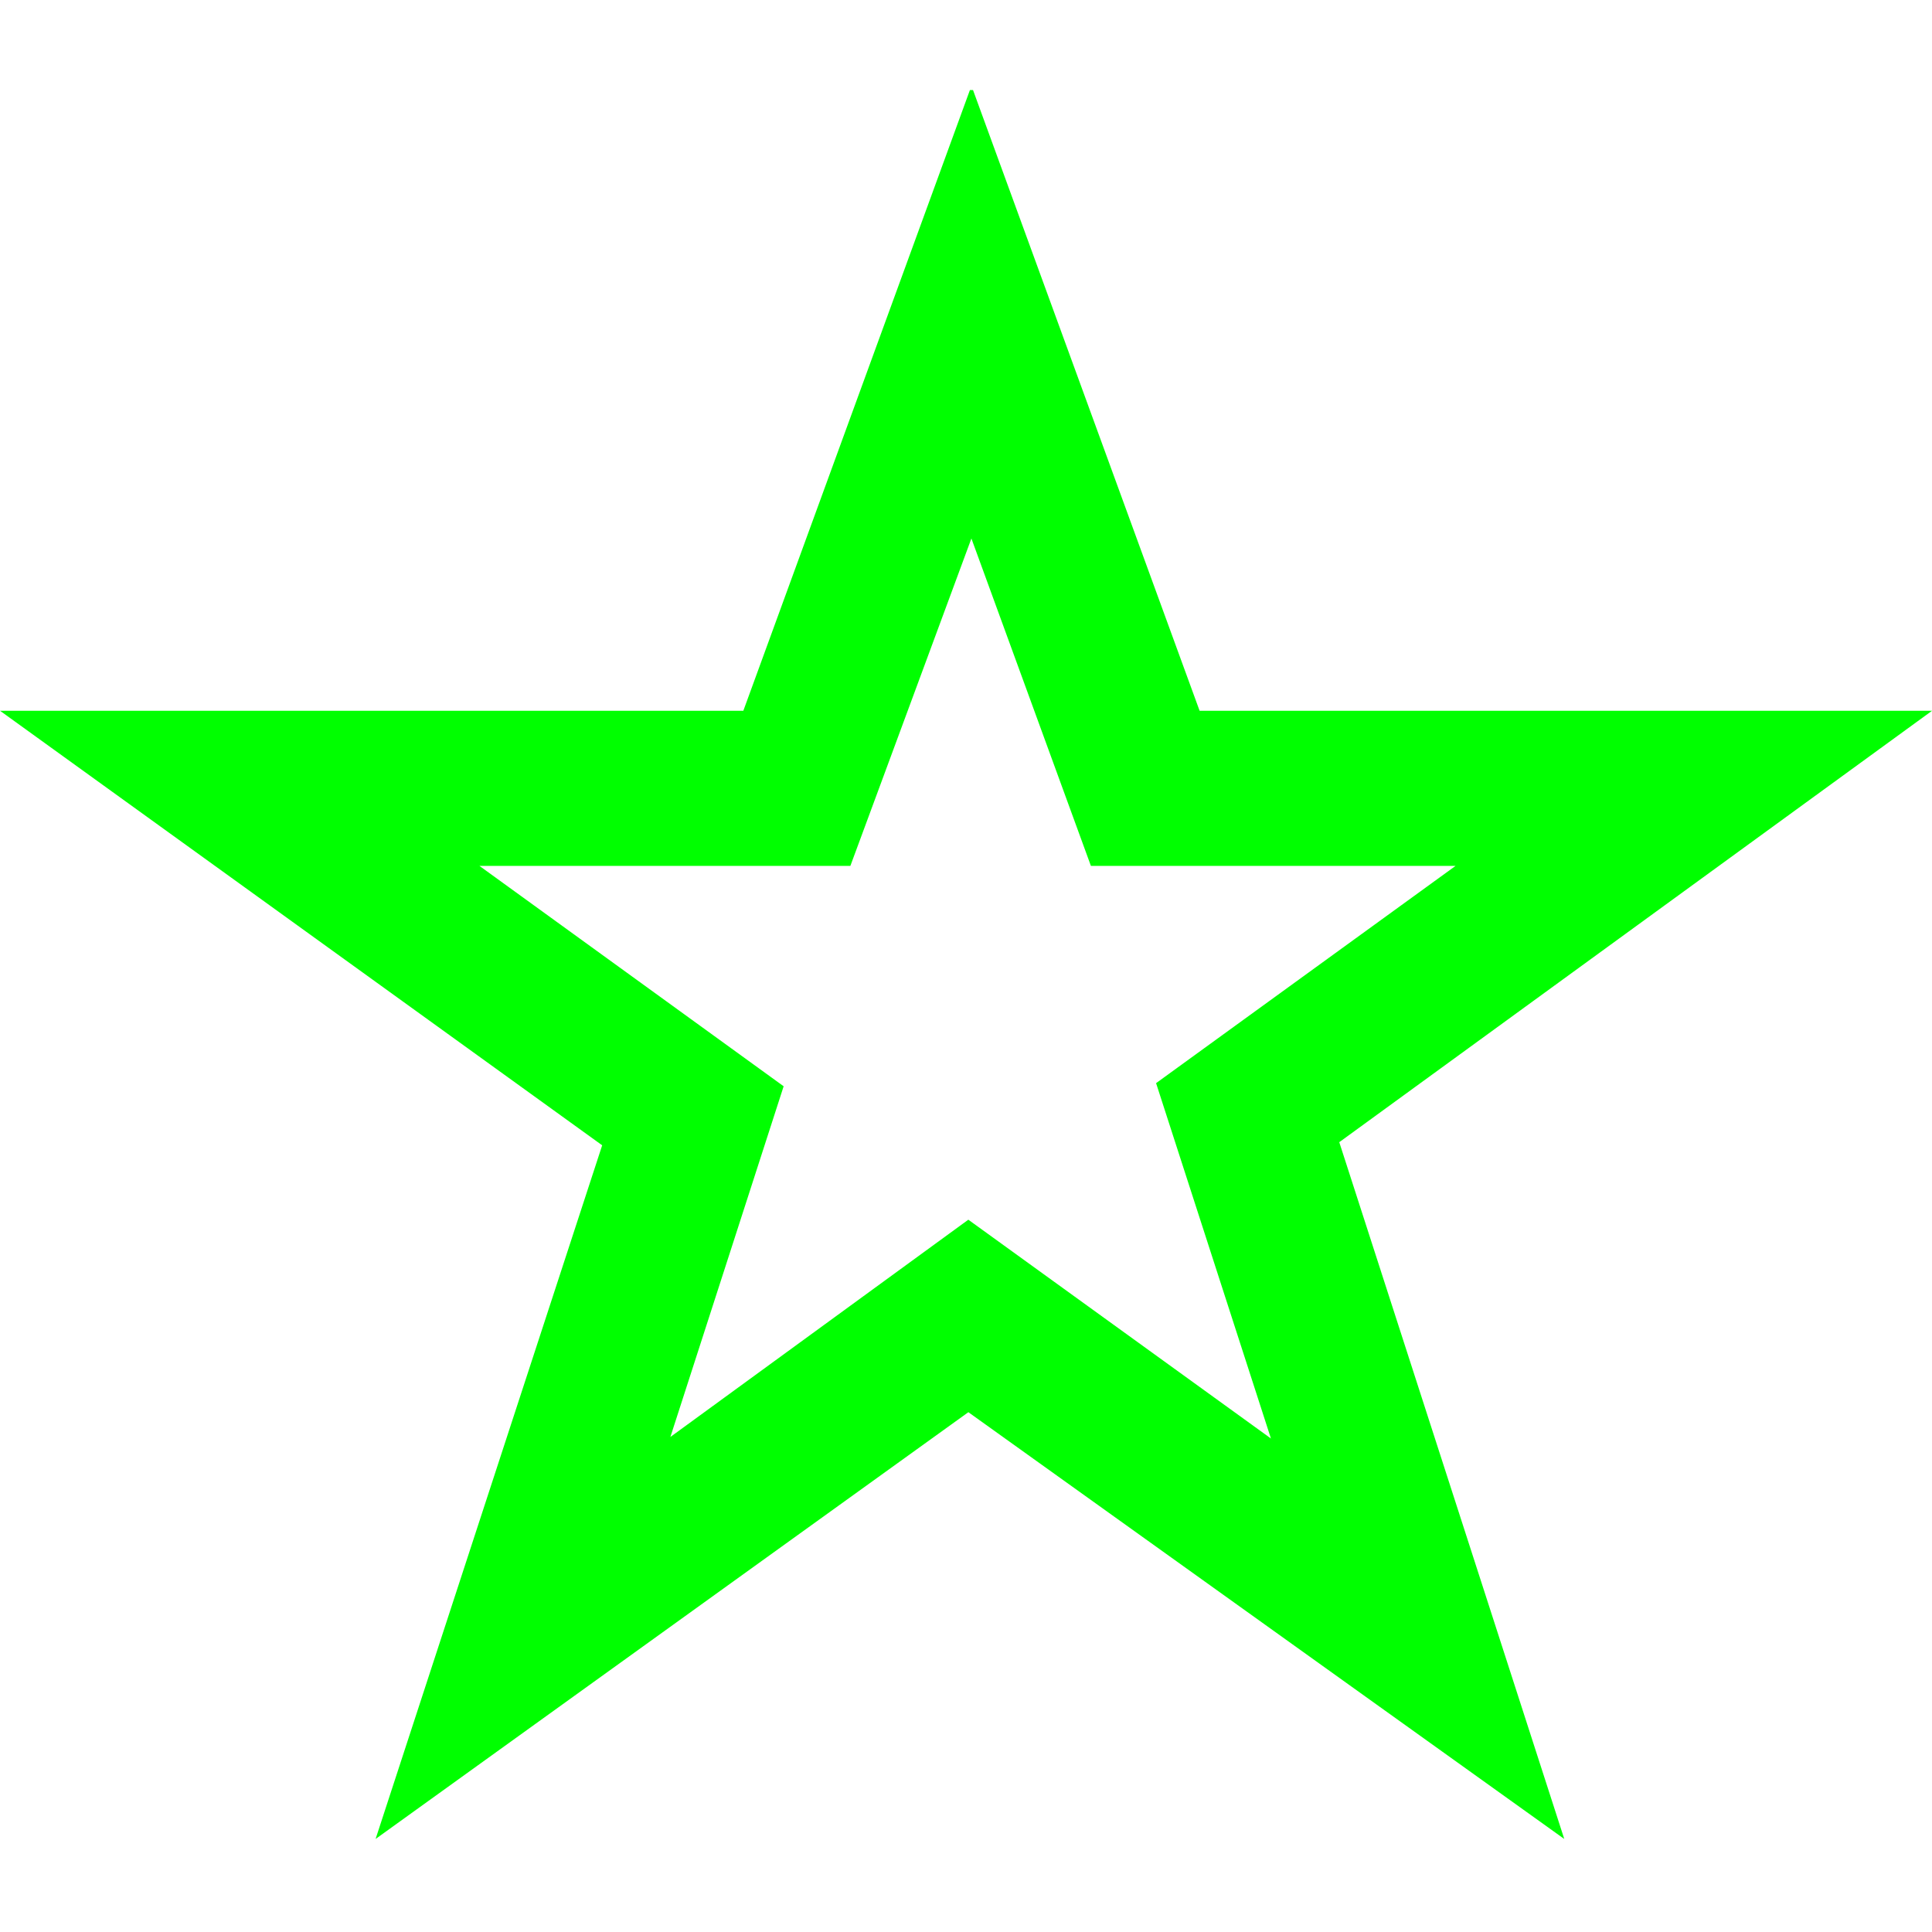 <svg xmlns:rdf="http://www.w3.org/1999/02/22-rdf-syntax-ns#" xmlns="http://www.w3.org/2000/svg" viewBox="0 0 41.5 37.633" height="14" width="14" version="1.1" xmlns:cc="http://creativecommons.org/ns#" xmlns:dc="http://purl.org/dc/elements/1.1/">
<g transform="translate(-223.314 -392.362)">
<g>
<path fill="#0f0" d="m223.314 405.696h15.967l4.867-13.333h0.067l4.867 13.333h15.733l-12.733 9.267 4.833 14.967-12.8-9.167-12.733 9.167 4.867-14.9-12.933-9.333zm8 24.3 0.067-0.033-0.067 0.033zm2.3-20.967 6.533 4.733-2.433 7.533 6.4-4.667 6.5 4.7-2.467-7.633 6.433-4.667h-7.833l-2.567-7.033-2.6 7.033h-7.967z"/>
</g>
</g>
</svg>
